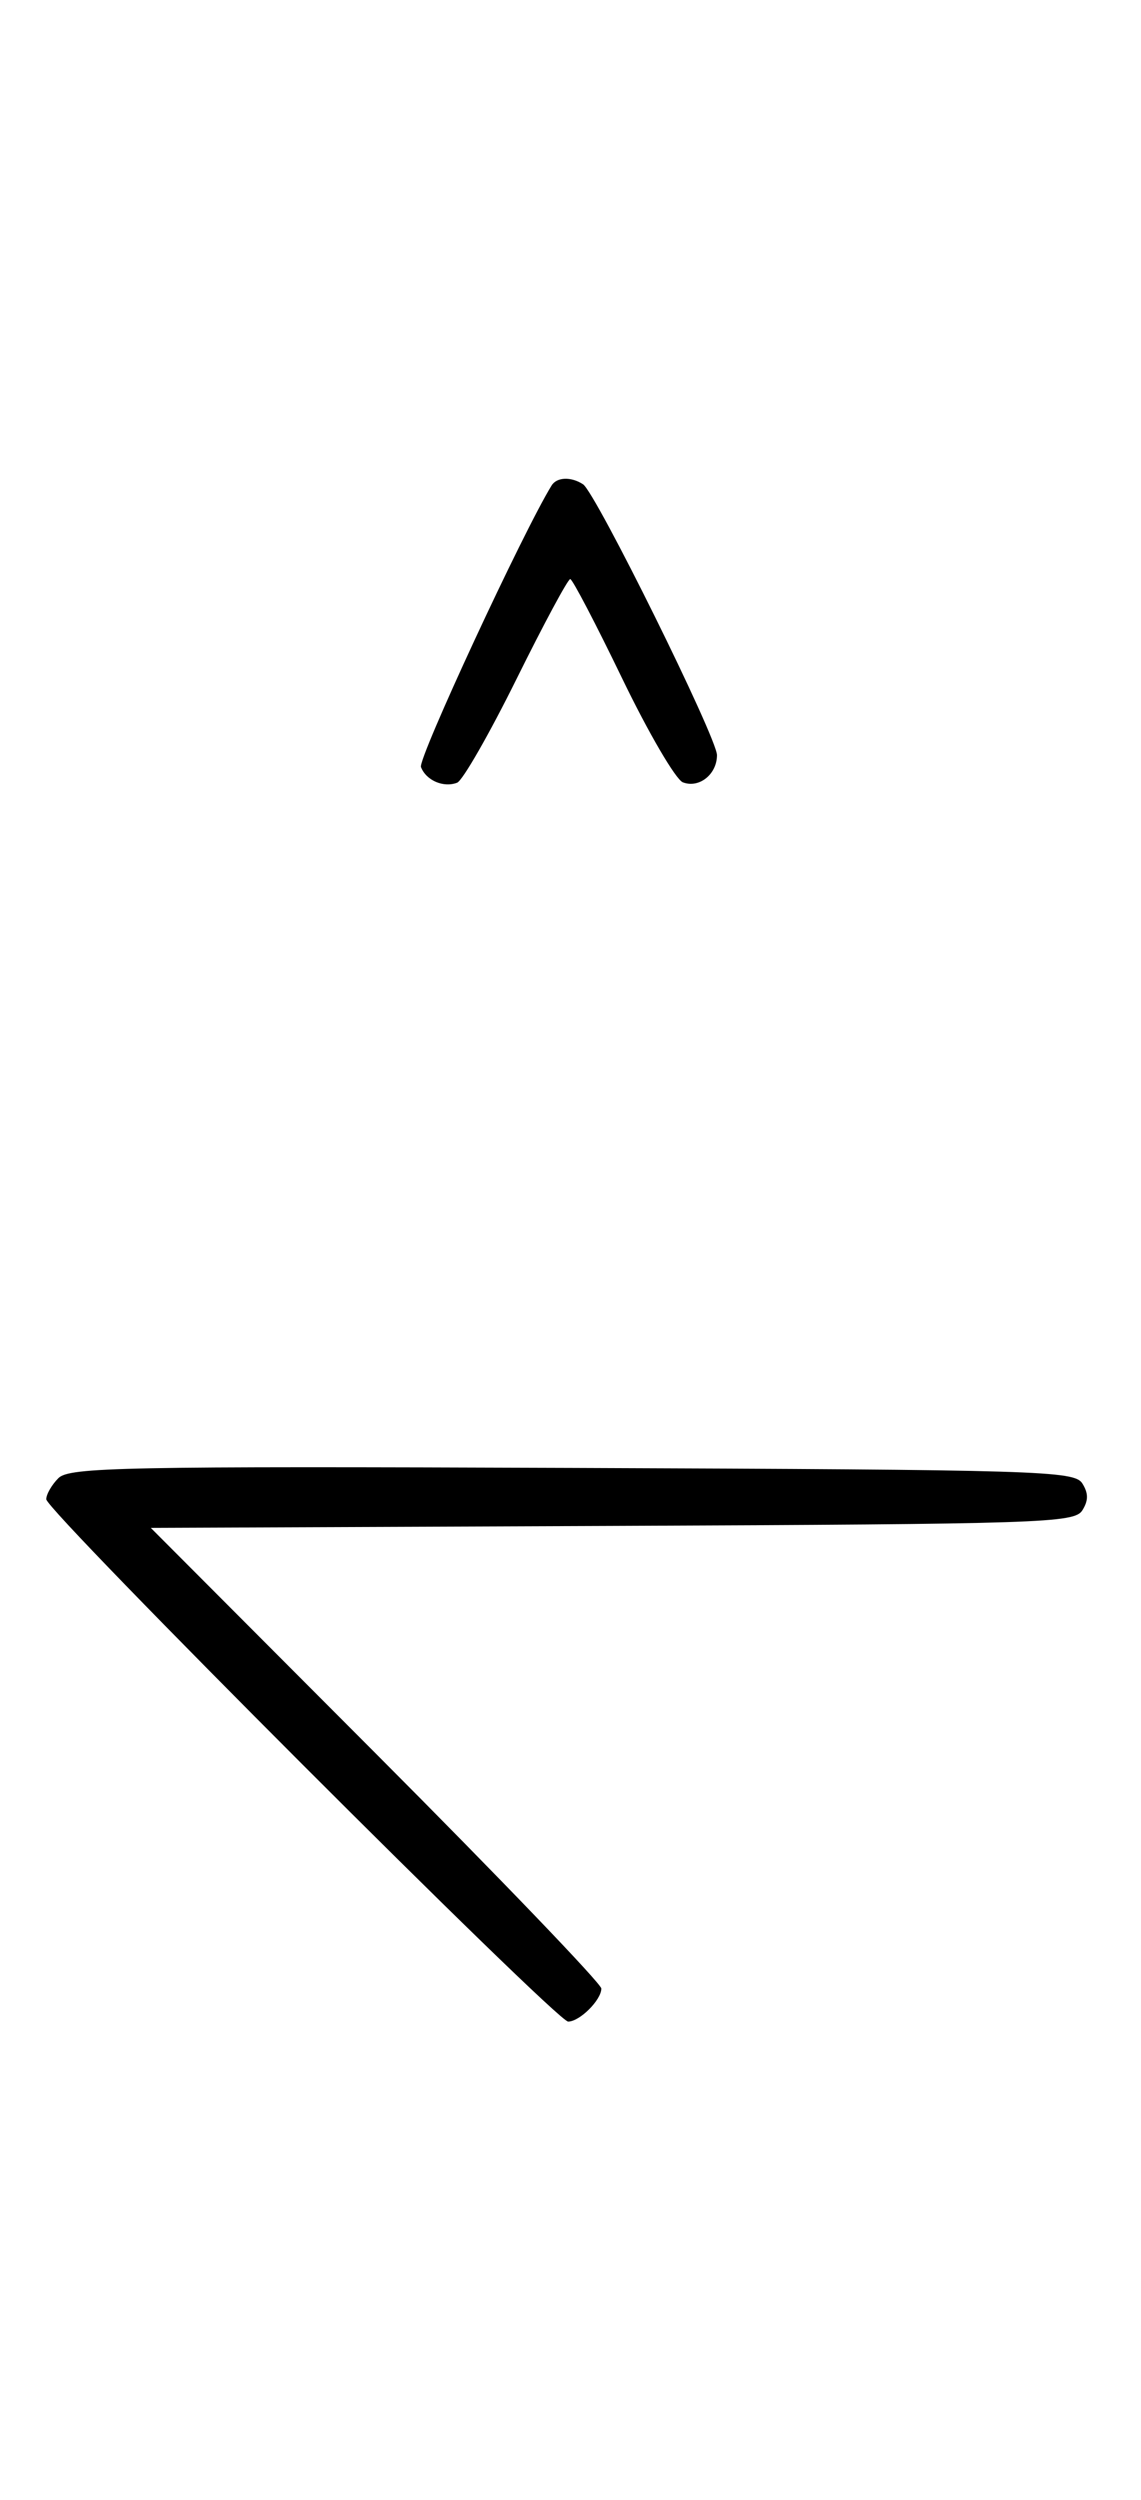<svg xmlns="http://www.w3.org/2000/svg" width="148" height="324" viewBox="0 0 148 324" version="1.1">
	<path d="M 71.550 62.918 C 67.869 68.875, 54.190 98.331, 54.604 99.410 C 55.269 101.144, 57.524 102.120, 59.295 101.440 C 60.007 101.167, 63.480 95.106, 67.014 87.972 C 70.547 80.837, 73.677 75.022, 73.969 75.048 C 74.261 75.074, 77.290 80.868, 80.700 87.922 C 84.109 94.976, 87.654 101.037, 88.576 101.391 C 90.682 102.199, 93 100.352, 93 97.866 C 93 95.626, 77.264 63.831, 75.628 62.765 C 74.071 61.751, 72.229 61.820, 71.550 62.918 M 7.579 191.564 C 6.710 192.432, 6 193.666, 6 194.305 C 6 195.823, 72.177 262, 73.695 262 C 75.186 262, 78 259.201, 78 257.718 C 78 257.091, 64.851 243.402, 48.781 227.297 L 19.561 198.016 79.422 197.758 C 135.181 197.518, 139.358 197.380, 140.386 195.750 C 141.191 194.474, 141.191 193.526, 140.386 192.250 C 139.356 190.617, 134.934 190.483, 74.220 190.243 C 16.058 190.013, 8.990 190.153, 7.579 191.564 " stroke="none" fill="black" fill-rule="evenodd"/>
</svg>